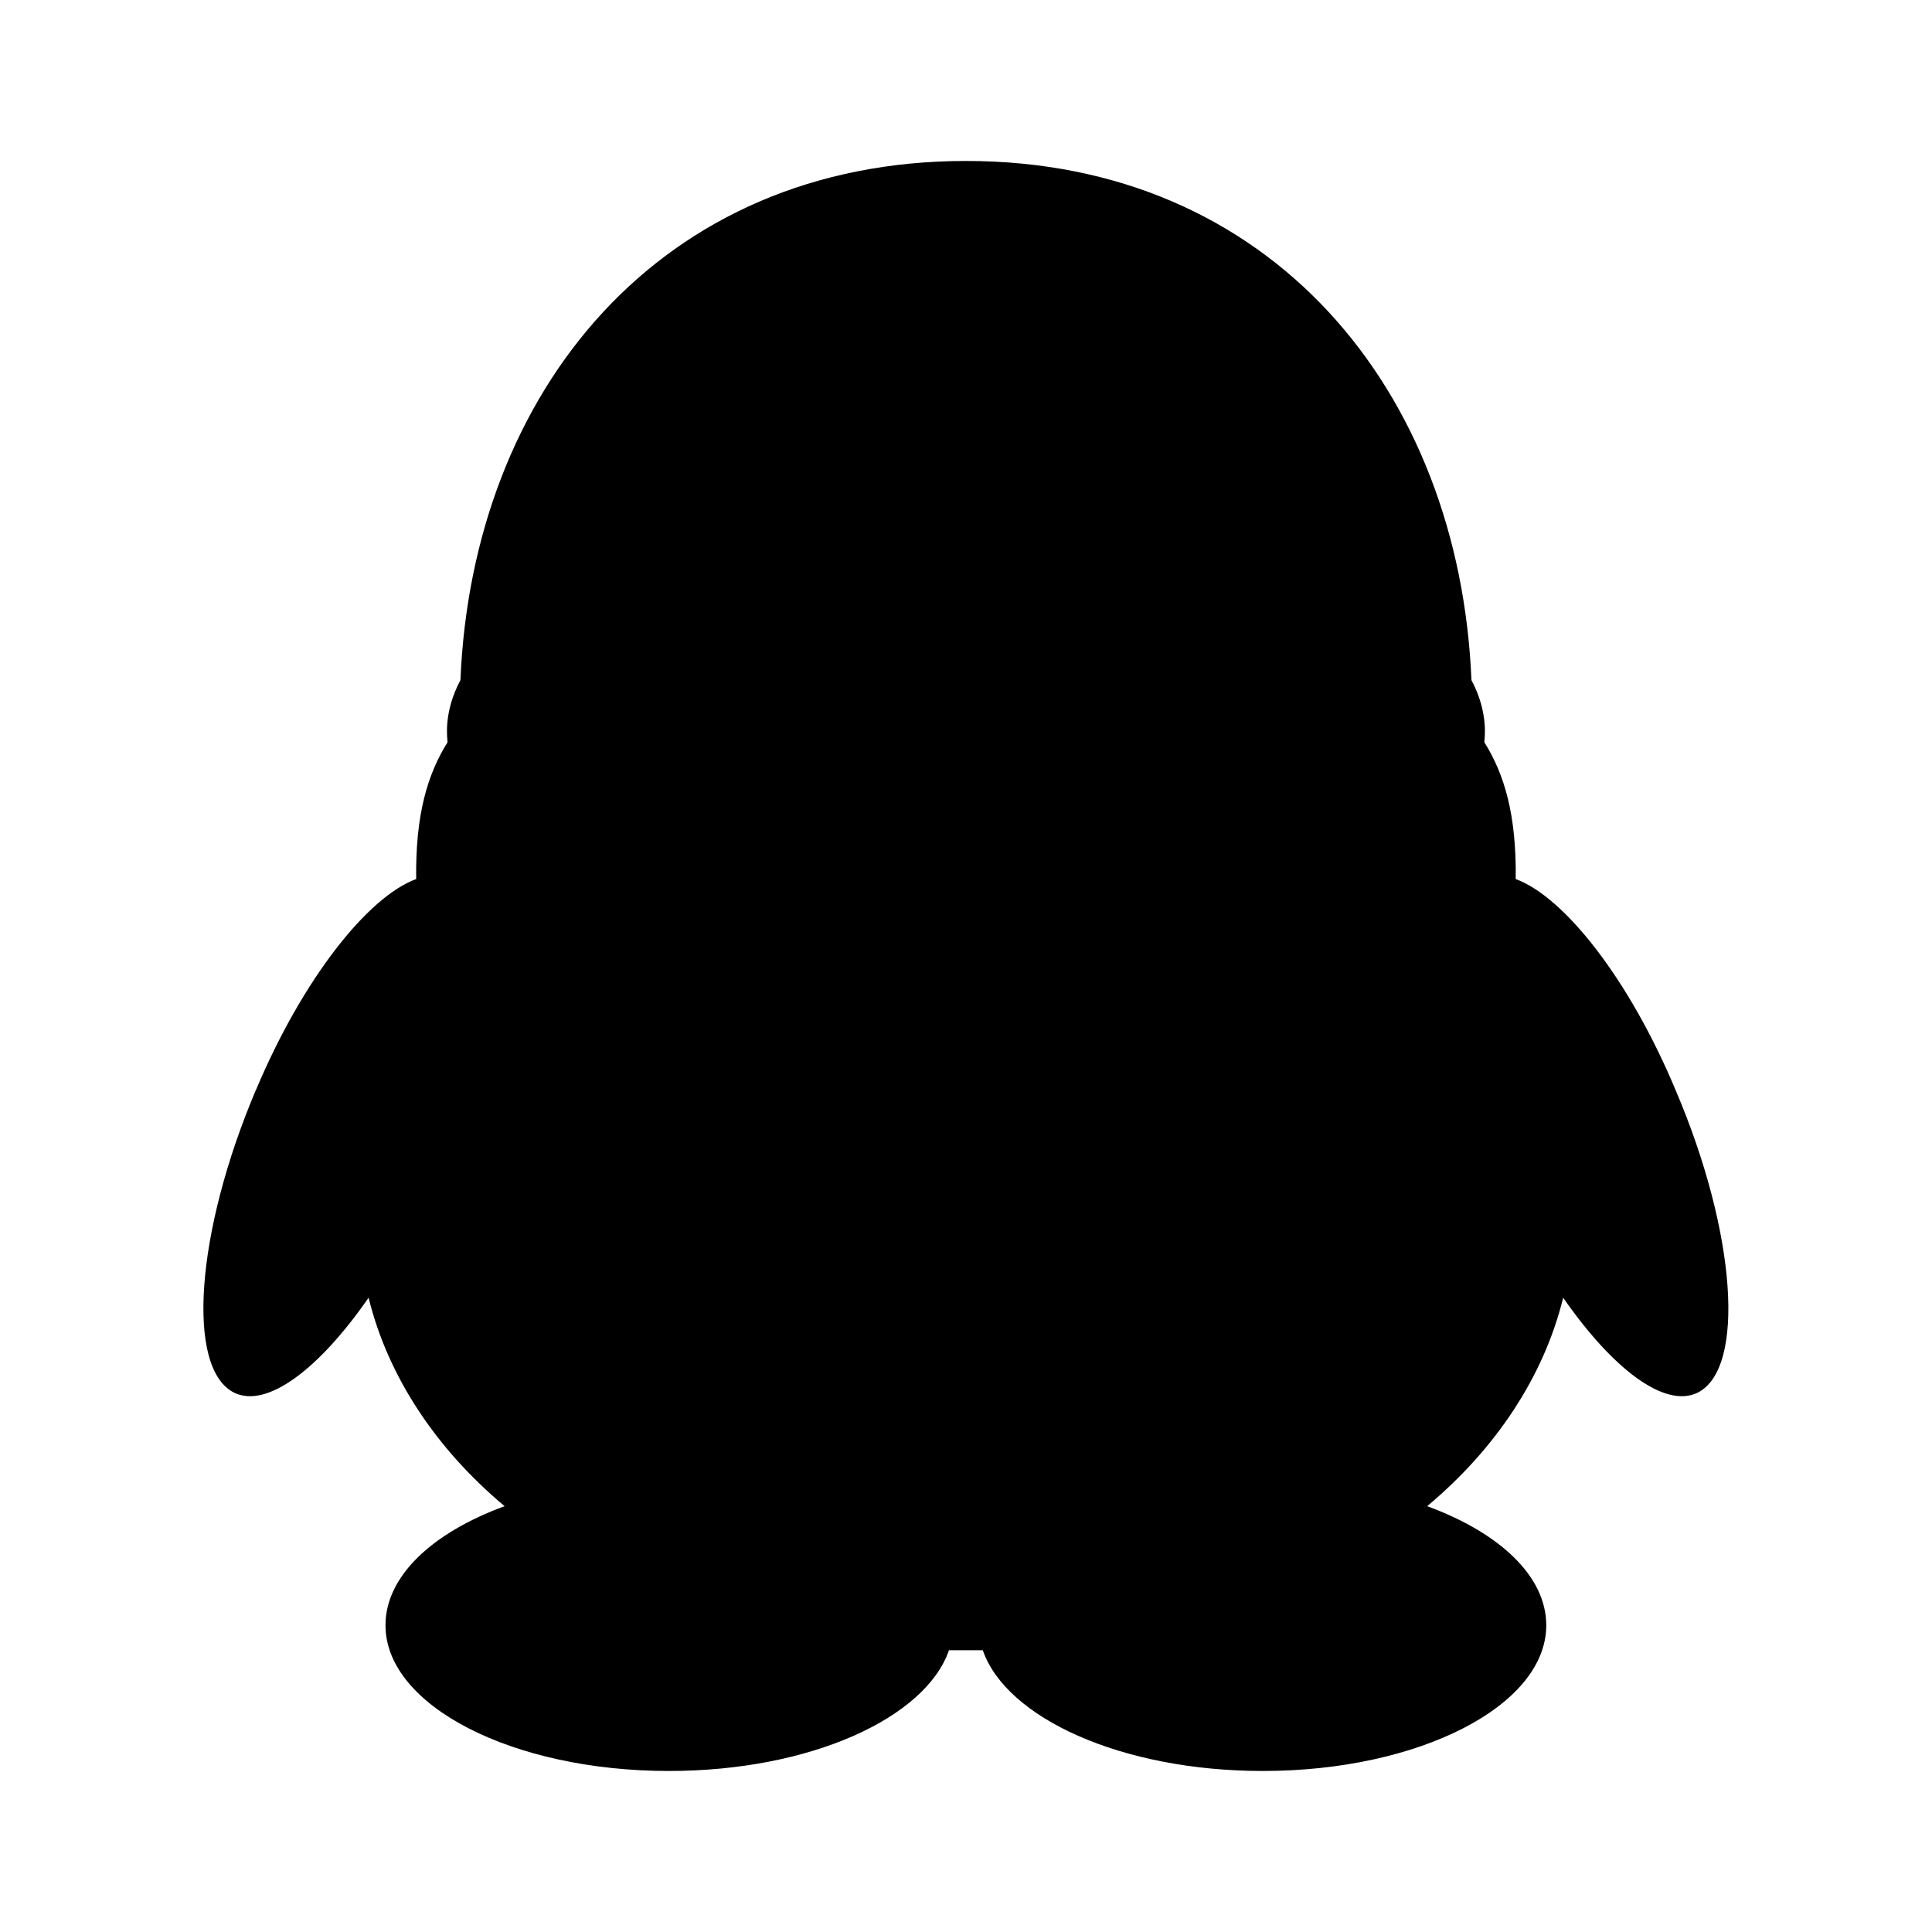 <!-- Generated by IcoMoon.io -->
<svg version="1.1" xmlns="http://www.w3.org/2000/svg" width="32" height="32" viewBox="0 0 32 32">
<title>qqchat</title>
<path d="M4.24 18.053c0.773-1.84 1.853-3.2 2.653-3.493-0.013-1.067 0.187-1.733 0.52-2.267 0-0.040-0.080-0.48 0.213-1.027 0.2-4.8 3.32-8.6 8.373-8.6s8.173 3.8 8.373 8.6c0.293 0.547 0.213 0.987 0.213 1.027 0.333 0.533 0.533 1.2 0.52 2.267 0.8 0.293 1.88 1.653 2.653 3.507 1 2.347 1.16 4.6 0.36 5-0.547 0.267-1.413-0.4-2.227-1.573-0.32 1.307-1.12 2.507-2.253 3.453 1.2 0.44 1.973 1.16 1.973 1.973 0 1.333-2.107 2.413-4.693 2.413-2.347 0-4.253-0.88-4.64-2h-0.56c-0.387 1.12-2.293 2-4.64 2-2.587 0-4.693-1.080-4.693-2.413 0-0.813 0.773-1.533 1.973-1.973-1.133-0.947-1.933-2.147-2.253-3.453-0.813 1.173-1.68 1.84-2.227 1.573-0.8-0.4-0.64-2.653 0.36-5.013z"></path>
</svg>
